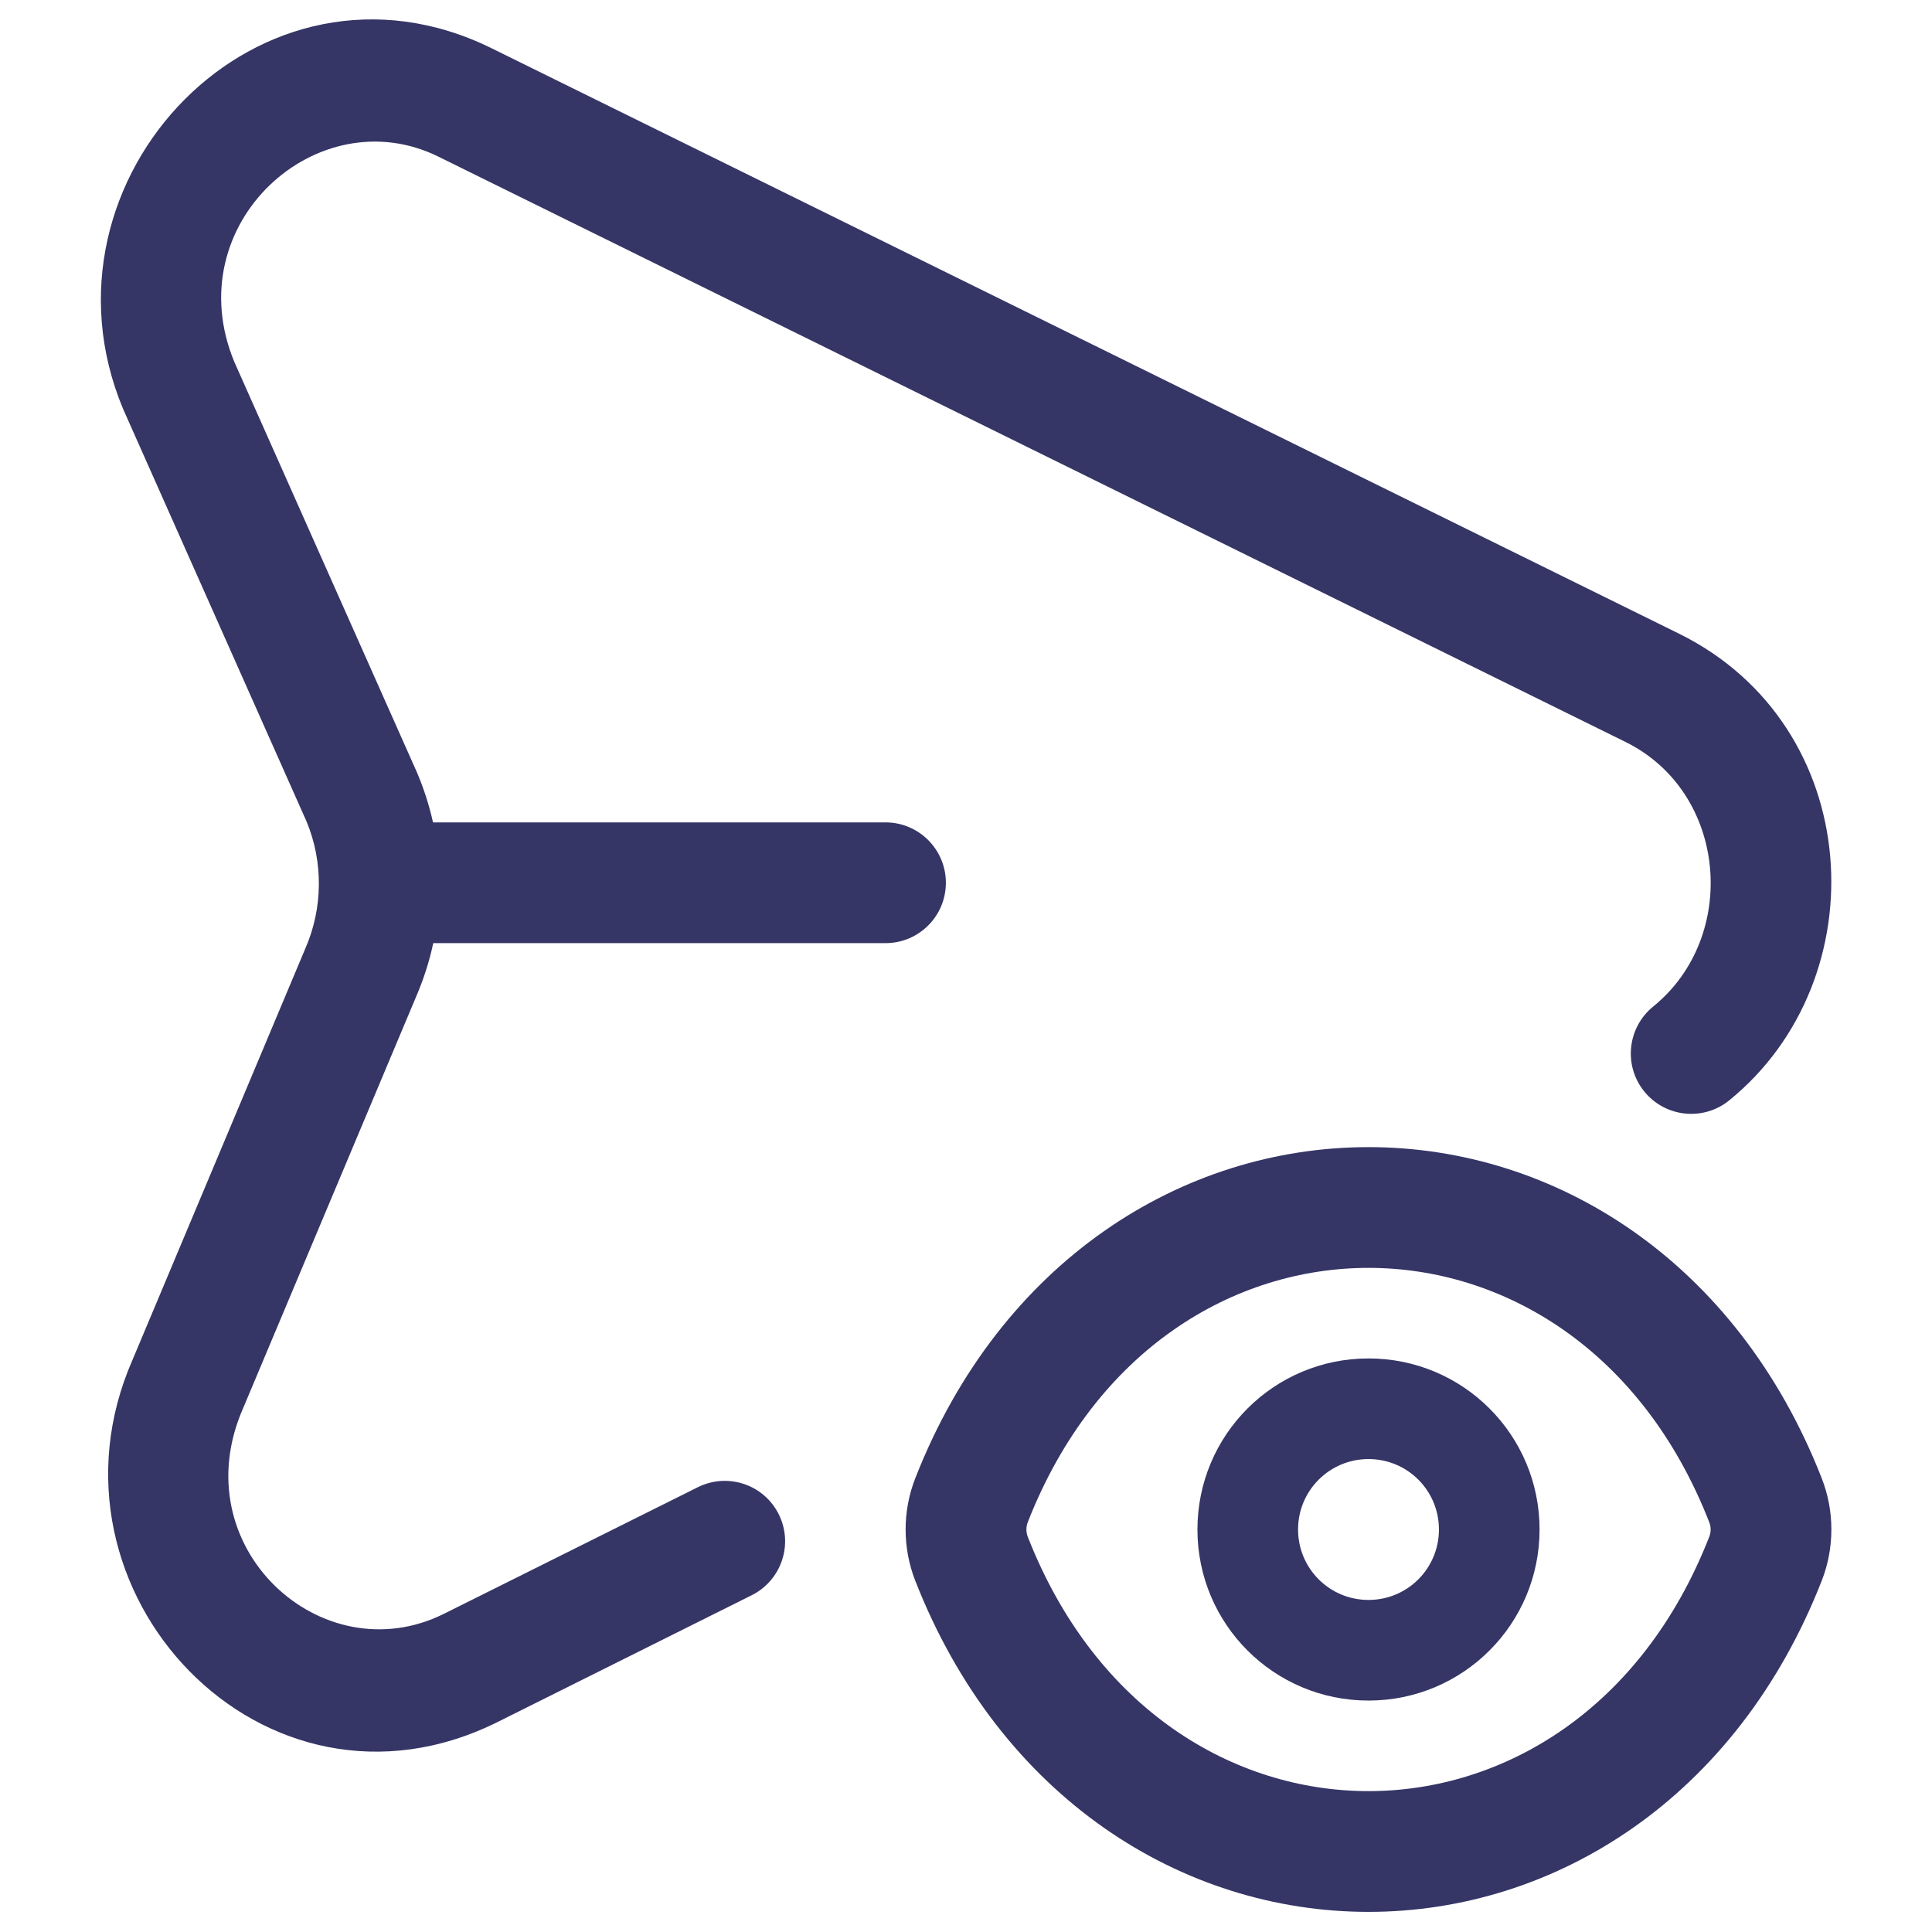 <svg width="24" height="24" viewBox="0 0 24 24" fill="none" xmlns="http://www.w3.org/2000/svg">
<path d="M1.53 5.082C0.332 2.221 3.235 -0.816 6.108 0.6L20.856 7.871C23.172 9.013 23.342 12.159 21.481 13.669C21.16 13.93 20.687 13.881 20.426 13.559C20.165 13.238 20.215 12.765 20.536 12.504C21.607 11.636 21.46 9.842 20.193 9.217L5.444 1.945C3.95 1.209 2.199 2.779 2.911 4.496L5.184 9.605L5.19 9.62C5.271 9.814 5.334 10.014 5.379 10.216H11C11.414 10.216 11.75 10.552 11.75 10.966C11.75 11.381 11.414 11.716 11 11.716H5.382C5.333 11.946 5.26 12.172 5.165 12.391L3.021 17.491C2.26 19.22 4.002 20.801 5.515 20.047L8.668 18.475C9.039 18.29 9.489 18.44 9.674 18.811C9.859 19.182 9.708 19.632 9.337 19.817L6.184 21.39C3.282 22.837 0.387 19.765 1.646 16.893L3.789 11.792C4.012 11.287 4.018 10.711 3.809 10.207L1.537 5.098L1.53 5.082Z" fill="#353566"/>
<path fill-rule="evenodd" clip-rule="evenodd" d="M17 16.875C15.825 16.875 14.875 17.825 14.875 19C14.875 20.175 15.825 21.125 17 21.125C18.175 21.125 19.125 20.175 19.125 19C19.125 17.825 18.175 16.875 17 16.875ZM16.125 19C16.125 18.516 16.516 18.125 17 18.125C17.485 18.125 17.875 18.516 17.875 19C17.875 19.484 17.485 19.875 17 19.875C16.516 19.875 16.125 19.484 16.125 19Z" fill="#353566"/>
<path fill-rule="evenodd" clip-rule="evenodd" d="M17 14.25C19.315 14.25 21.574 15.665 22.63 18.363C22.79 18.771 22.79 19.229 22.63 19.637C21.574 22.335 19.315 23.75 17 23.75C14.686 23.75 12.426 22.335 11.37 19.637C11.21 19.229 11.21 18.771 11.37 18.363C12.426 15.665 14.686 14.25 17 14.25ZM17 15.75C15.332 15.75 13.609 16.759 12.767 18.91C12.745 18.966 12.745 19.034 12.767 19.09C13.609 21.241 15.332 22.25 17 22.25C18.668 22.25 20.392 21.241 21.233 19.09C21.256 19.034 21.256 18.966 21.233 18.91C20.392 16.759 18.668 15.75 17 15.75Z" fill="#353566"/>
</svg>
